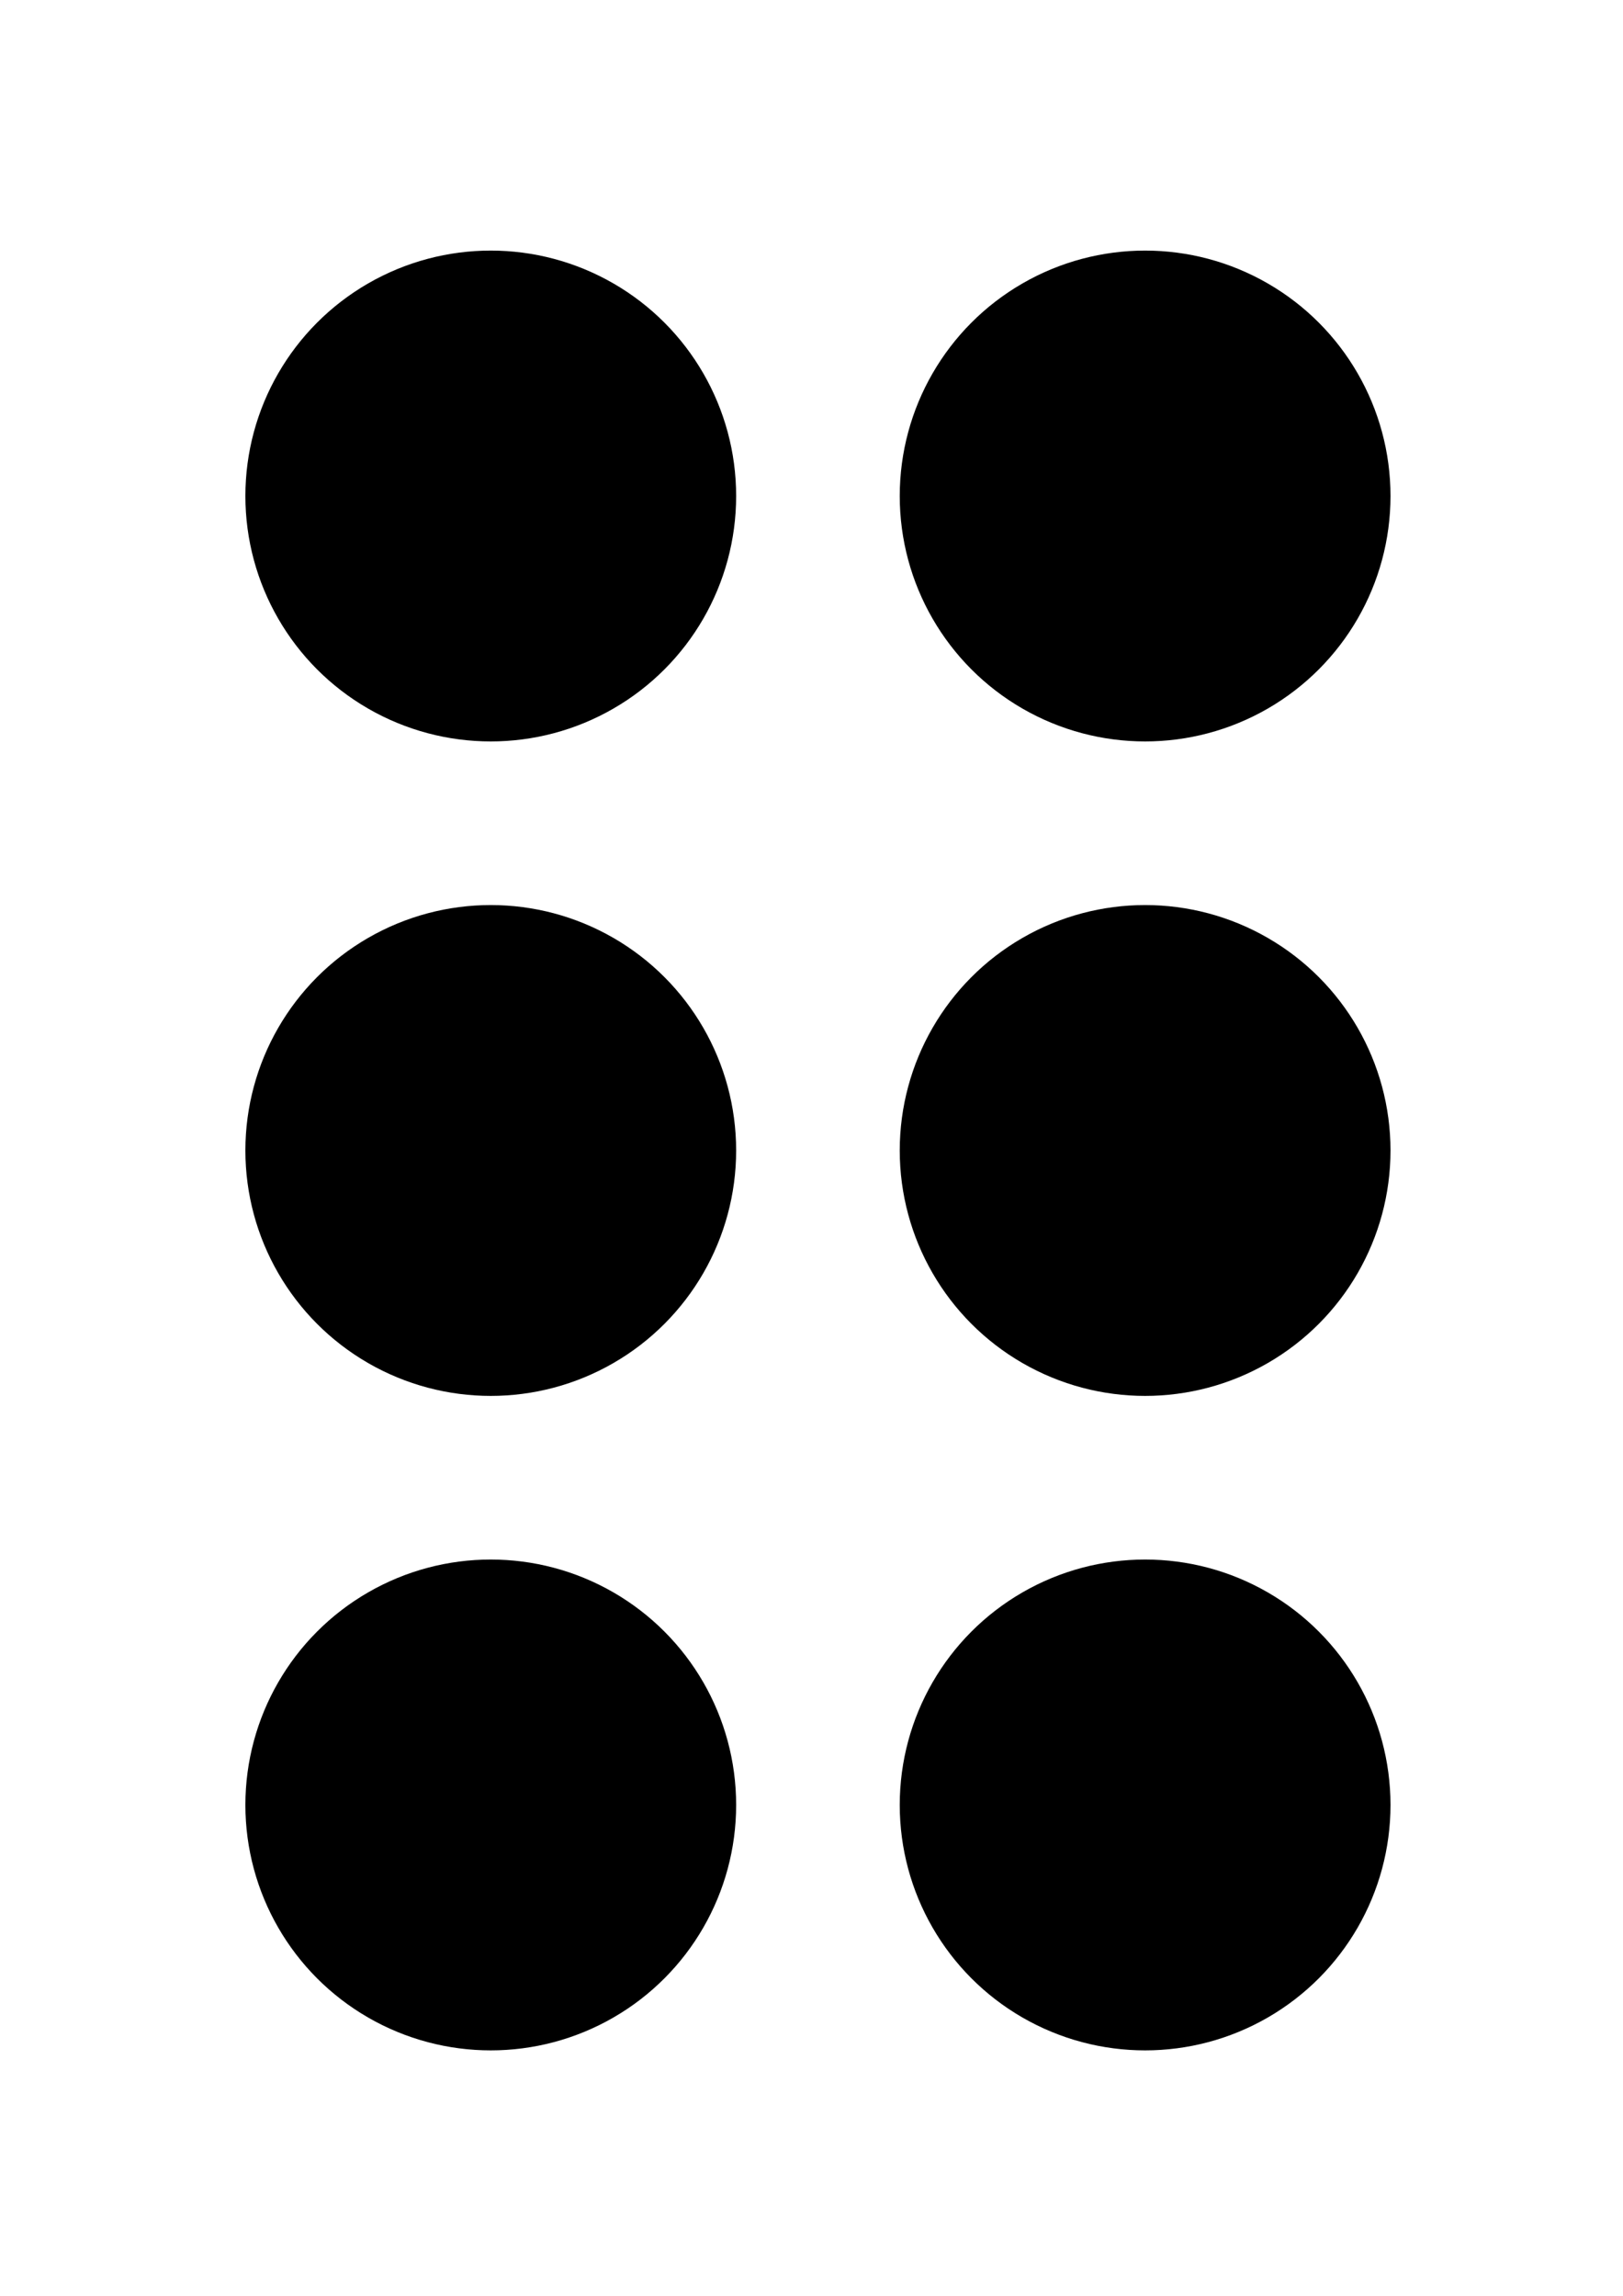 <?xml version="1.0" encoding="UTF-8" standalone="no"?>
<!-- Created with Inkscape (http://www.inkscape.org/) -->

<svg
   xmlns:dc="http://purl.org/dc/elements/1.1/"
   xmlns:cc="http://creativecommons.org/ns#"
   xmlns:rdf="http://www.w3.org/1999/02/22-rdf-syntax-ns#"
   xmlns:svg="http://www.w3.org/2000/svg"
   xmlns="http://www.w3.org/2000/svg"
   xmlns:sodipodi="http://sodipodi.sourceforge.net/DTD/sodipodi-0.dtd"
   xmlns:inkscape="http://www.inkscape.org/namespaces/inkscape"
   width="210mm"
   height="297mm"
   viewBox="0 0 210 297"
   version="1.1"
   id="svg8"
   inkscape:version="0.92.2 (5c3e80d, 2017-08-06)"
   sodipodi:docname="point.svg">
  <defs
     id="defs2" />
  <sodipodi:namedview
     id="base"
     pagecolor="#ffffff"
     bordercolor="#666666"
     borderopacity="1.0"
     inkscape:pageopacity="0.0"
     inkscape:pageshadow="2"
     inkscape:zoom="0.35"
     inkscape:cx="400"
     inkscape:cy="560"
     inkscape:document-units="mm"
     inkscape:current-layer="layer1"
     showgrid="false"
     inkscape:window-width="1920"
     inkscape:window-height="1017"
     inkscape:window-x="-8"
     inkscape:window-y="-8"
     inkscape:window-maximized="1">
    <inkscape:grid
       type="xygrid"
       id="grid3765" />
  </sodipodi:namedview>
  <g
     inkscape:label="Calque 1"
     inkscape:groupmode="layer"
     id="layer1">
    <circle
       id="path3769"
       cx="63.5"
       cy="64.167"
       r="31.75"
       style="stroke-width:0.265" />
    <circle
       id="path3771"
       cx="148.167"
       cy="64.167"
       r="31.75"
       style="stroke-width:0.265" />
    <circle
       style="stroke-width:0.265"
       r="31.75"
       cy="148.833"
       cx="148.167"
       id="circle3779" />
    <circle
       style="stroke-width:0.265"
       r="31.75"
       cy="148.833"
       cx="63.5"
       id="circle3781" />
    <circle
       id="circle3783"
       cx="63.5"
       cy="233.5"
       r="31.75"
       style="stroke-width:0.265" />
    <circle
       style="stroke-width:0.265"
       r="31.75"
       cy="233.5"
       cx="148.167"
       id="circle3785" />
  </g>
</svg>
